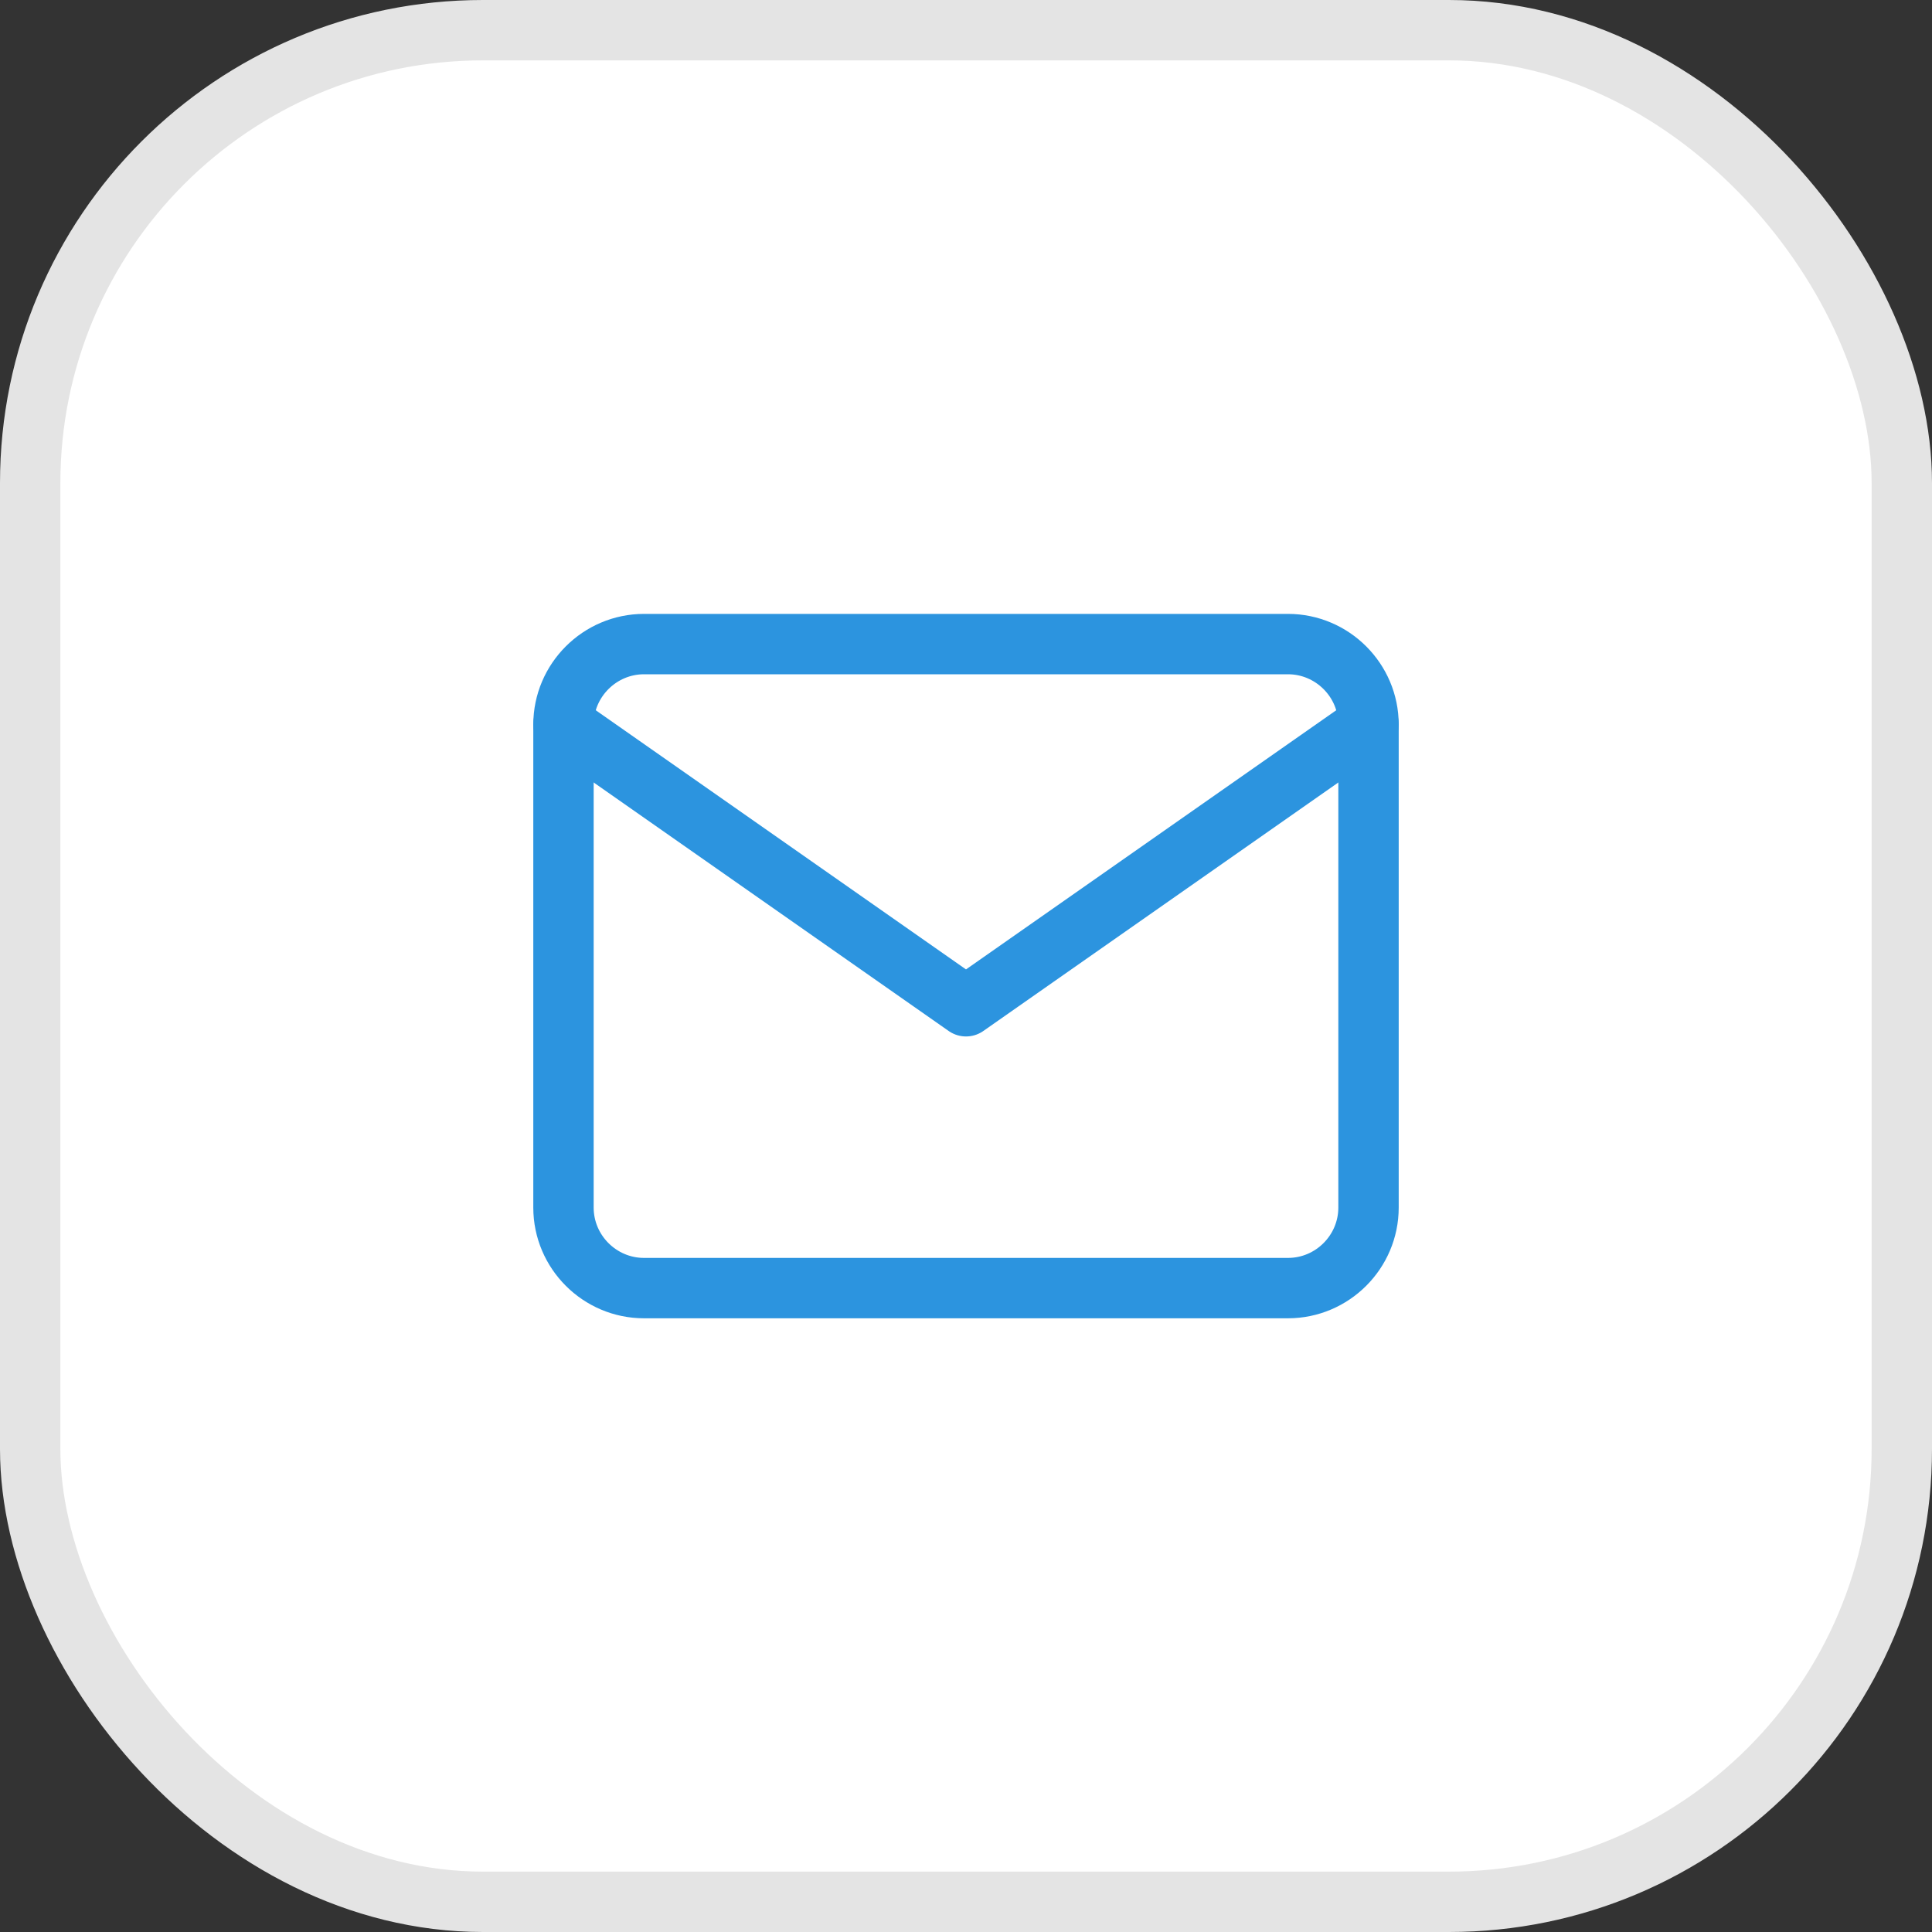 <svg xmlns="http://www.w3.org/2000/svg" width="32" height="32" viewBox="0 0 32 32" fill="none"><rect x="0" y="0" width="32" height="32" fill="#333333" stroke="none"/><rect x="0.5" y="0.5" width="31" height="31" rx="7.5" fill="white"></rect><path d="M10.667 10.668H21.333C22.067 10.668 22.667 11.268 22.667 12.001V20.001C22.667 20.735 22.067 21.335 21.333 21.335H10.667C9.933 21.335 9.333 20.735 9.333 20.001V12.001C9.333 11.268 9.933 10.668 10.667 10.668Z" stroke="#2C94DF" stroke-linecap="round" stroke-linejoin="round"></path><path d="M22.667 12L16 16.667L9.333 12" stroke="#2C94DF" stroke-linecap="round" stroke-linejoin="round"></path><rect x="0.5" y="0.5" width="31" height="31" rx="7.5" stroke="#E4E4E4"></rect></svg>